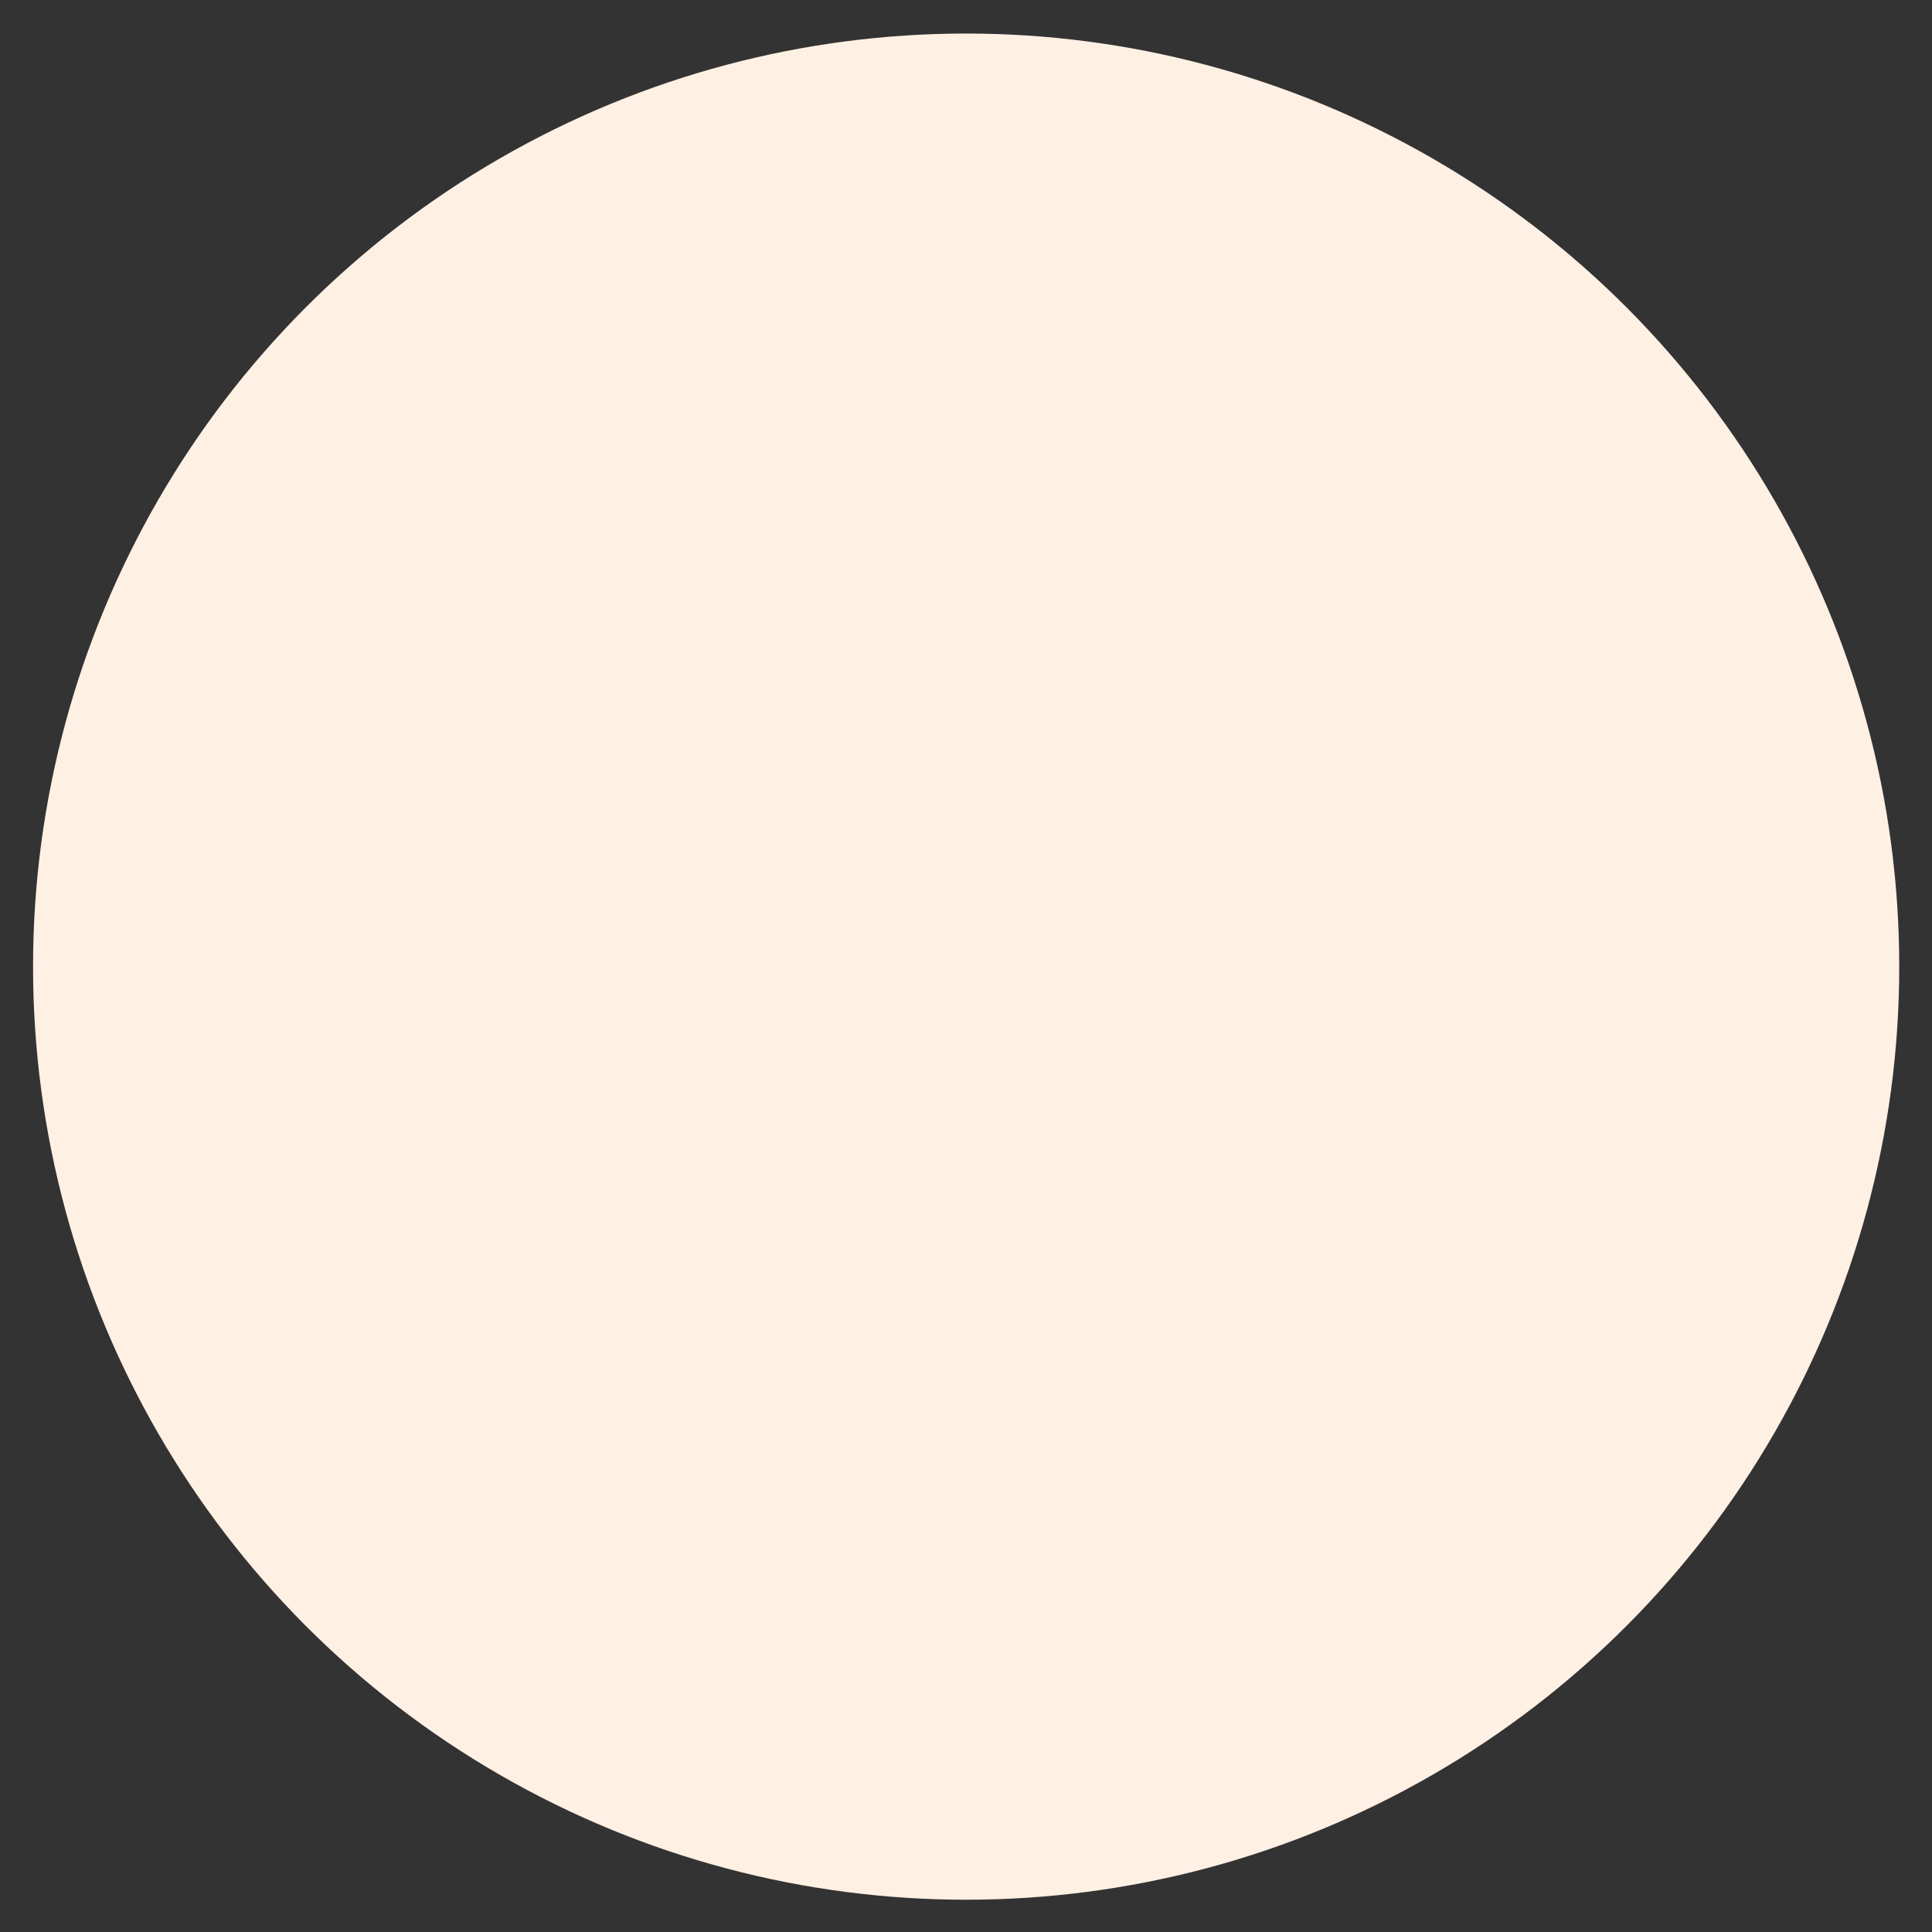 <svg width="469" height="469" viewBox="0 0 469 469" fill="none" xmlns="http://www.w3.org/2000/svg">
  <rect x="0" y="0" width="469" height="469" fill="#333333" stroke="none"/>
  <circle cx="234.537" cy="234.653" r="226.512" fill="#FFF0E4"/>
</svg>
